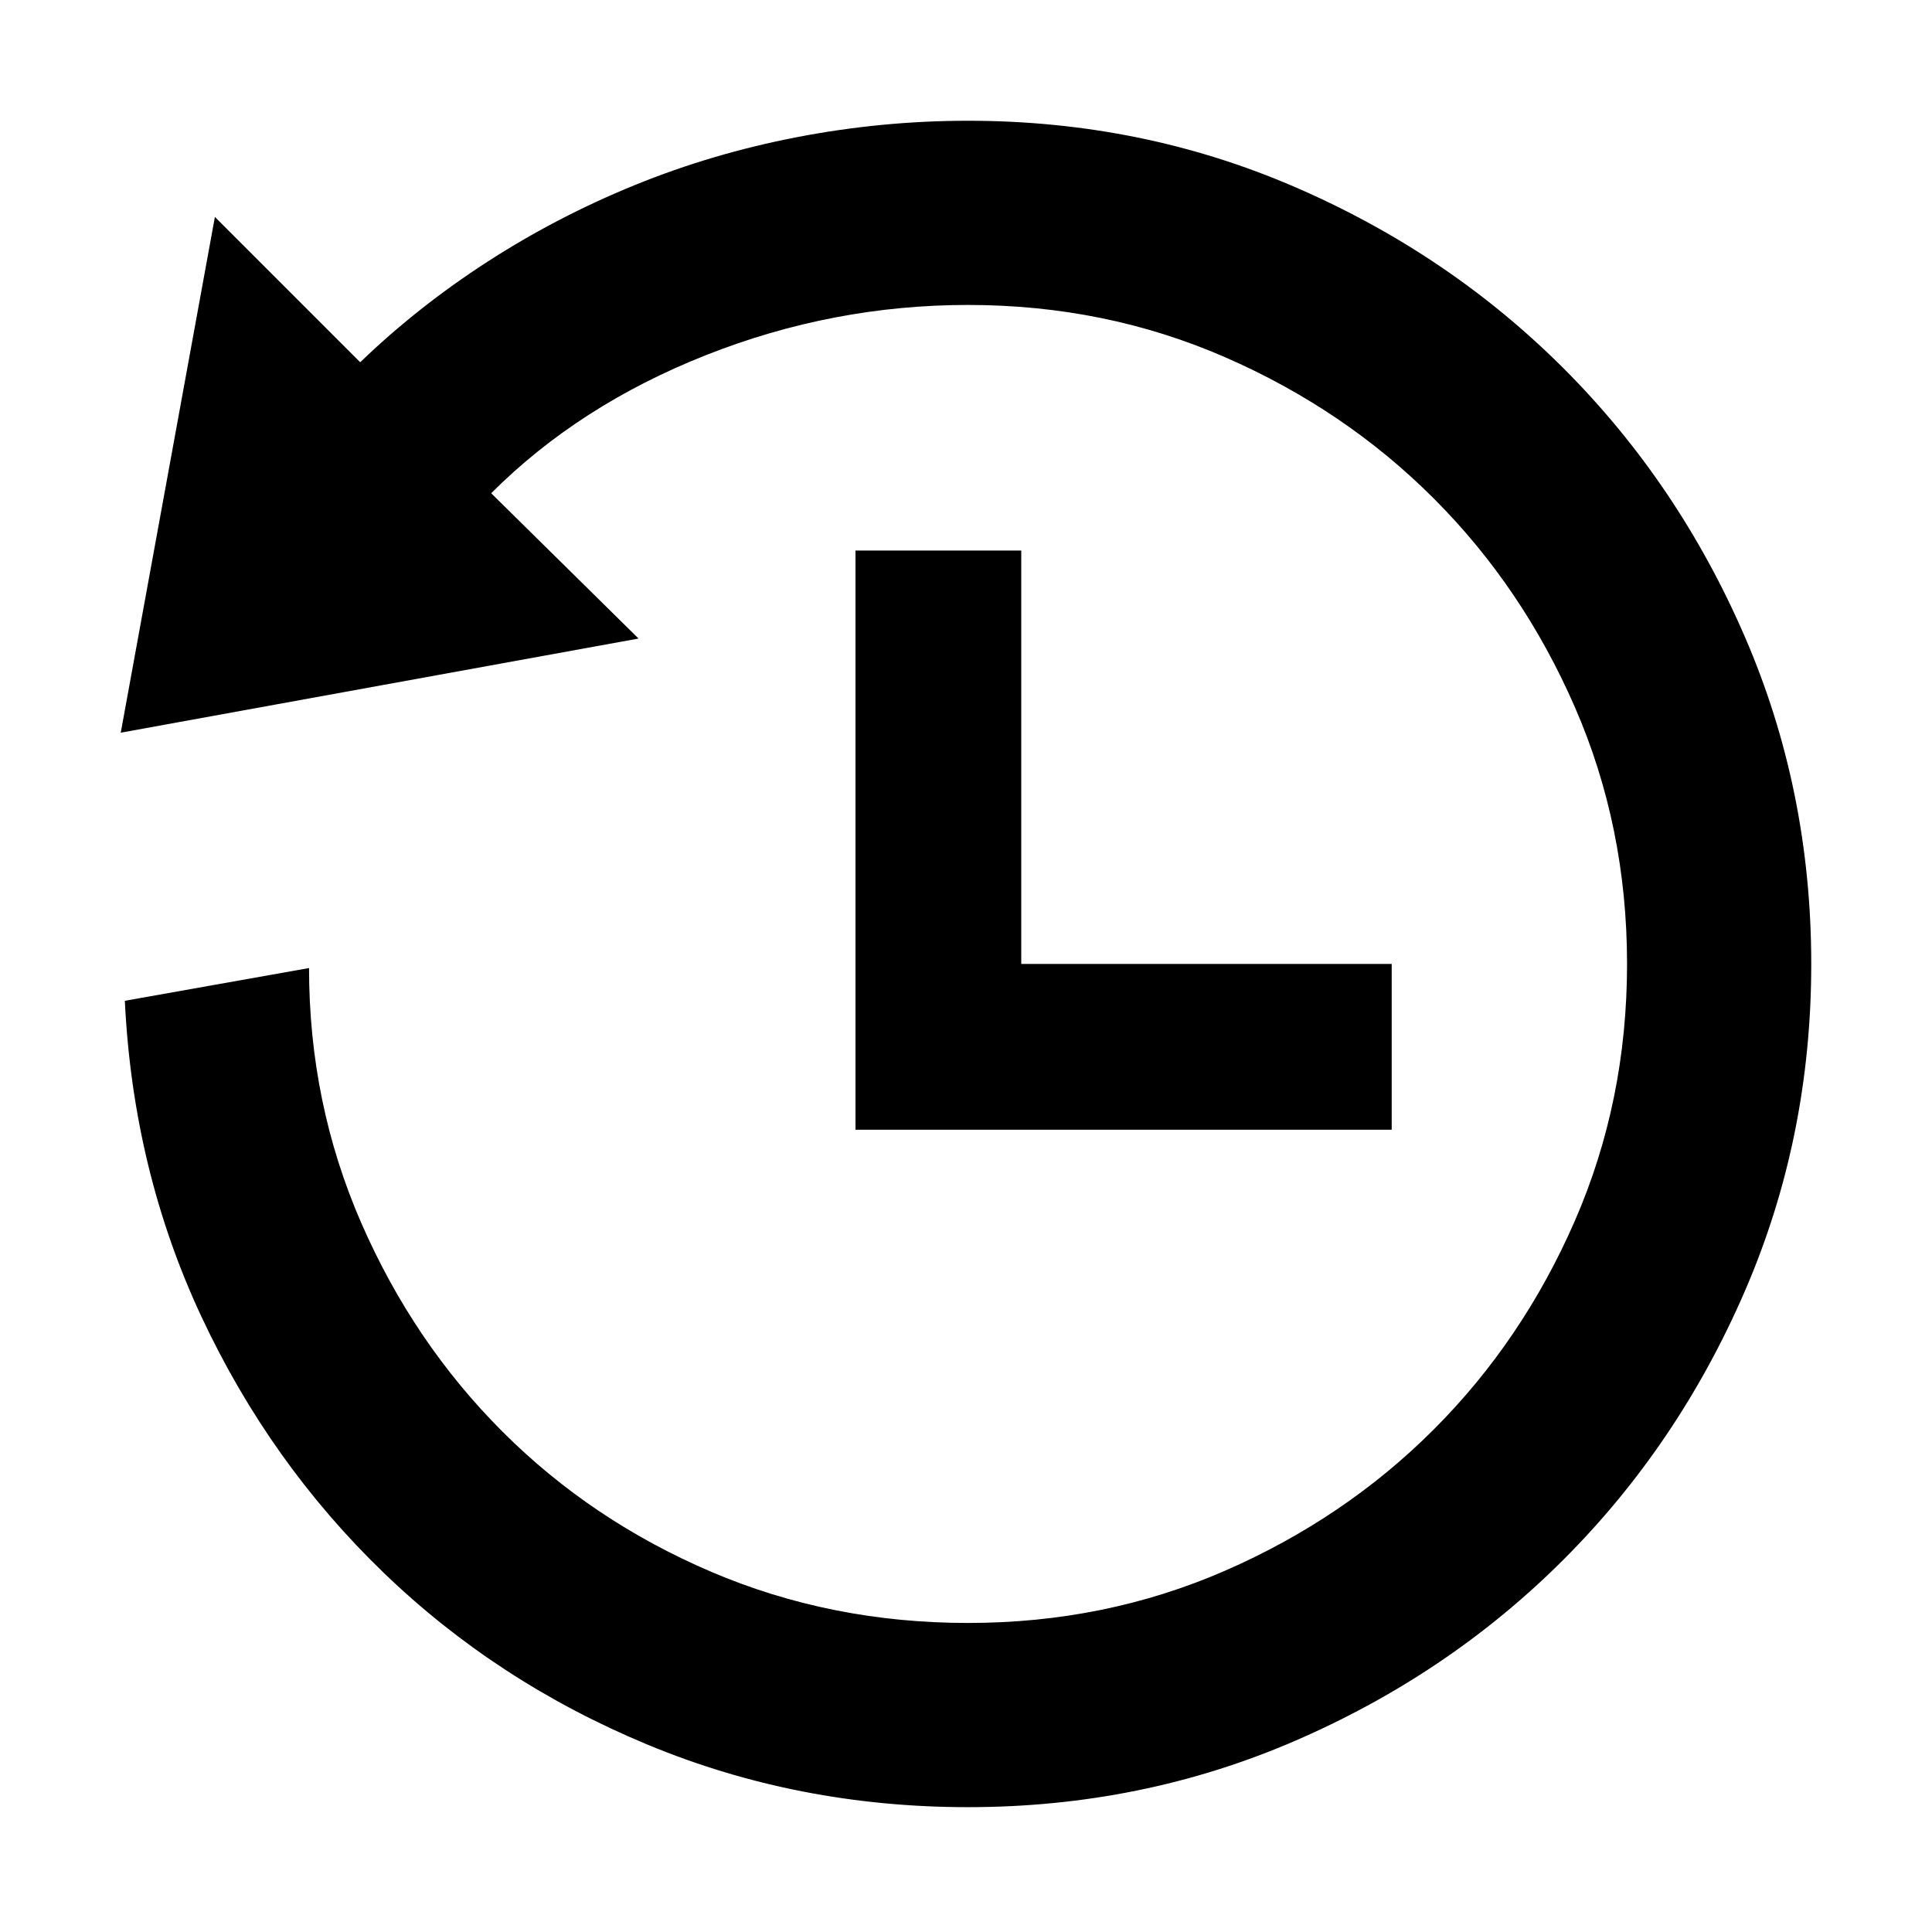 <?xml version="1.0" encoding="UTF-8"?>
<svg width="256px" height="256px" viewBox="0 0 256 256" version="1.1" xmlns="http://www.w3.org/2000/svg" xmlns:xlink="http://www.w3.org/1999/xlink">
    
    <title>history</title>
    <desc>Created with sketchtool.</desc>
    <defs></defs>
    <g id="Page-1" stroke="none" stroke-width="1" fill="none" fill-rule="evenodd">
        <g id="history" fill="#000000" fill-rule="nonzero">
            <path d="M135.322,72.949 L135.322,127.729 L184.407,127.729 L184.407,149.695 L113.356,149.695 L113.356,72.949 L135.322,72.949 Z M128.271,16 C143.638,16 158.102,18.938 171.661,24.814 C185.22,30.689 197.062,38.689 207.186,48.814 C217.311,58.938 225.311,70.78 231.186,84.339 C237.062,97.898 240,112.362 240,127.729 C240,143.096 237.062,157.559 231.186,171.119 C225.311,184.678 217.311,196.52 207.186,206.644 C197.062,216.768 185.22,224.768 171.661,230.644 C158.102,236.52 143.638,239.458 128.271,239.458 C113.265,239.458 99.119,236.701 85.831,231.186 C72.542,225.672 60.881,218.079 50.847,208.407 C40.814,198.734 32.768,187.435 26.712,174.508 C20.655,161.582 17.266,147.616 16.542,132.61 L40.949,128.271 C40.949,140.203 43.254,151.458 47.864,162.034 C52.475,172.61 58.712,181.83 66.576,189.695 C74.441,197.559 83.661,203.751 94.237,208.271 C104.814,212.791 116.158,215.051 128.271,215.051 C140.384,215.051 151.729,212.746 162.305,208.136 C172.881,203.525 182.102,197.288 189.966,189.424 C197.831,181.559 204.068,172.339 208.678,161.763 C213.288,151.186 215.593,139.842 215.593,127.729 C215.593,115.616 213.288,104.271 208.678,93.695 C204.068,83.119 197.831,73.898 189.966,66.034 C182.102,58.169 172.881,51.932 162.305,47.322 C151.729,42.712 140.384,40.407 128.271,40.407 C116.339,40.407 104.768,42.621 93.559,47.051 C82.35,51.48 72.859,57.582 65.085,65.356 L84.61,84.61 L16,97.085 L28.475,28.746 L47.729,48 C52.791,43.119 58.395,38.689 64.542,34.712 C70.689,30.734 77.198,27.345 84.068,24.542 C90.938,21.74 98.124,19.616 105.627,18.169 C113.13,16.723 120.678,16 128.271,16 Z"></path>
        </g>
    </g>
</svg>